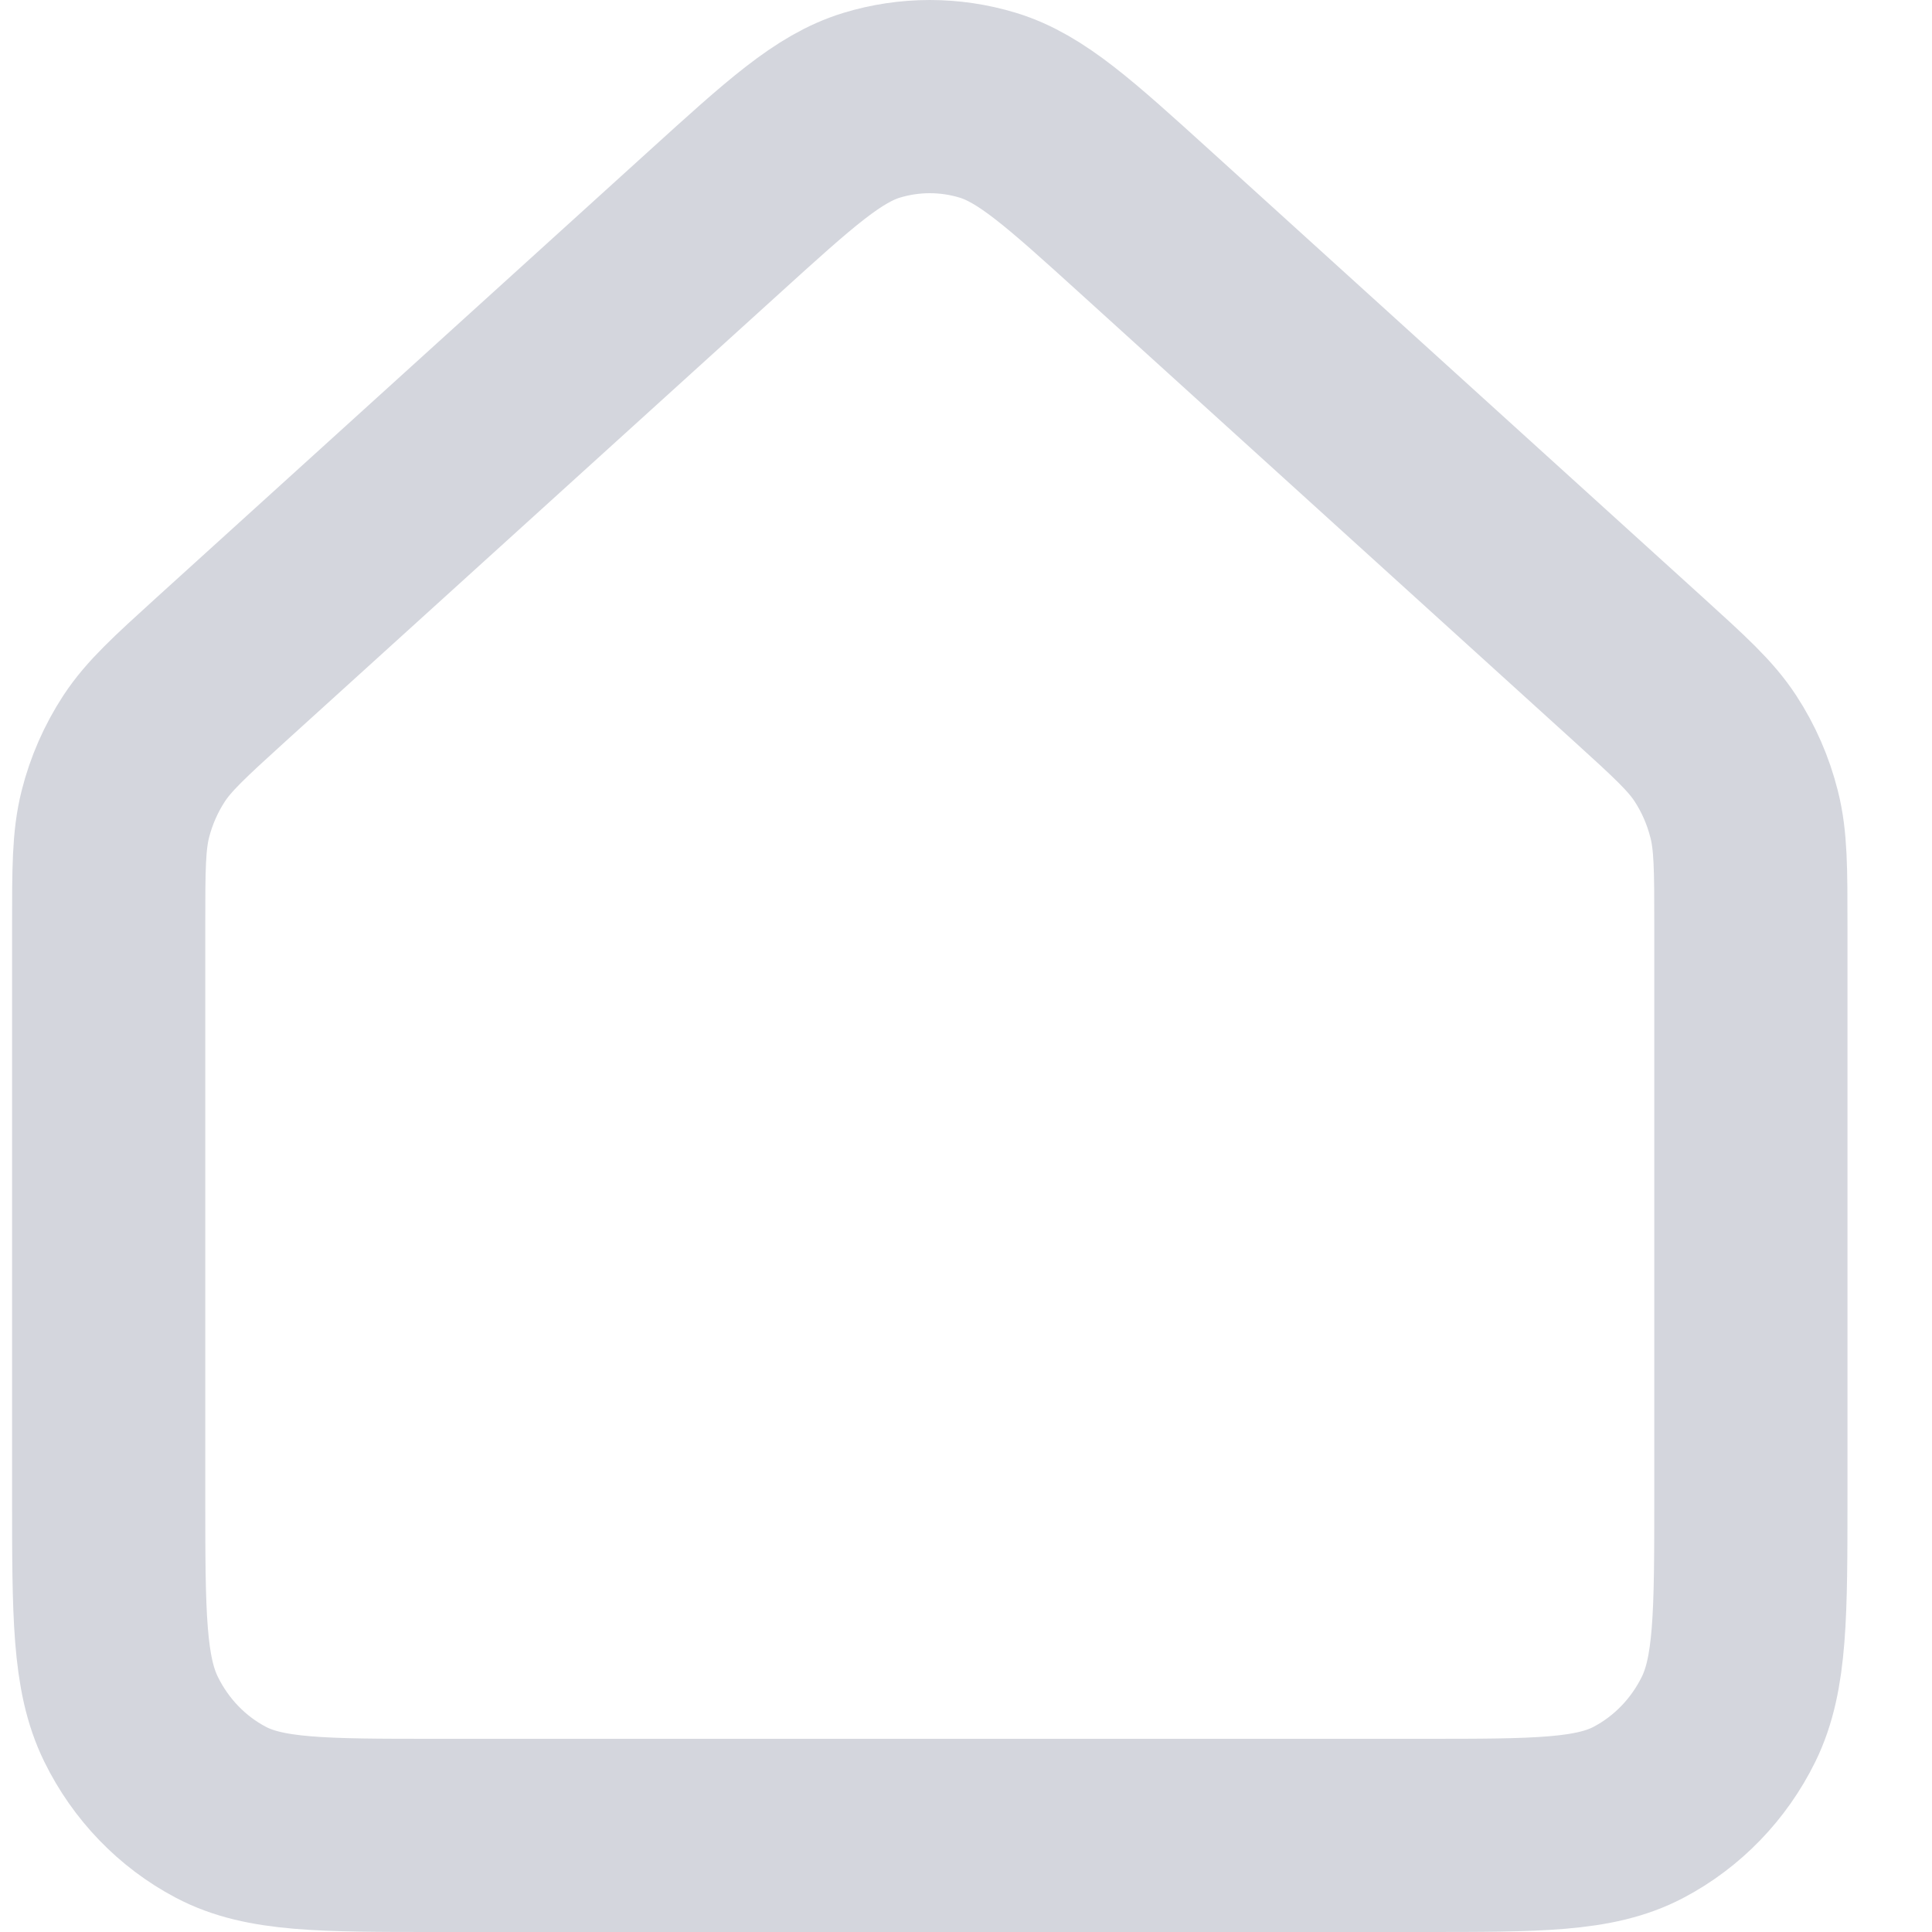 <svg width="20" height="20" viewBox="0 0 20 20" fill="none" xmlns="http://www.w3.org/2000/svg">
<path d="M1.125 9.585V15.476C1.125 16.709 1.125 17.326 1.357 17.798C1.56 18.212 1.885 18.549 2.285 18.76C2.739 19 3.334 19 4.522 19H14.728C15.916 19 16.51 19 16.964 18.76C17.364 18.549 17.69 18.212 17.894 17.798C18.125 17.327 18.125 16.711 18.125 15.479V9.585C18.125 8.997 18.125 8.702 18.055 8.428C17.994 8.186 17.894 7.956 17.758 7.748C17.605 7.514 17.391 7.32 16.964 6.932L11.864 2.306C11.071 1.587 10.674 1.227 10.228 1.09C9.835 0.97 9.415 0.97 9.022 1.09C8.576 1.227 8.18 1.586 7.388 2.305L2.286 6.932C1.859 7.32 1.646 7.514 1.492 7.748C1.356 7.956 1.255 8.186 1.194 8.428C1.125 8.702 1.125 8.997 1.125 9.585Z" stroke="#D4D6DD" stroke-width="2" stroke-linecap="round" stroke-linejoin="round"/>
</svg>
